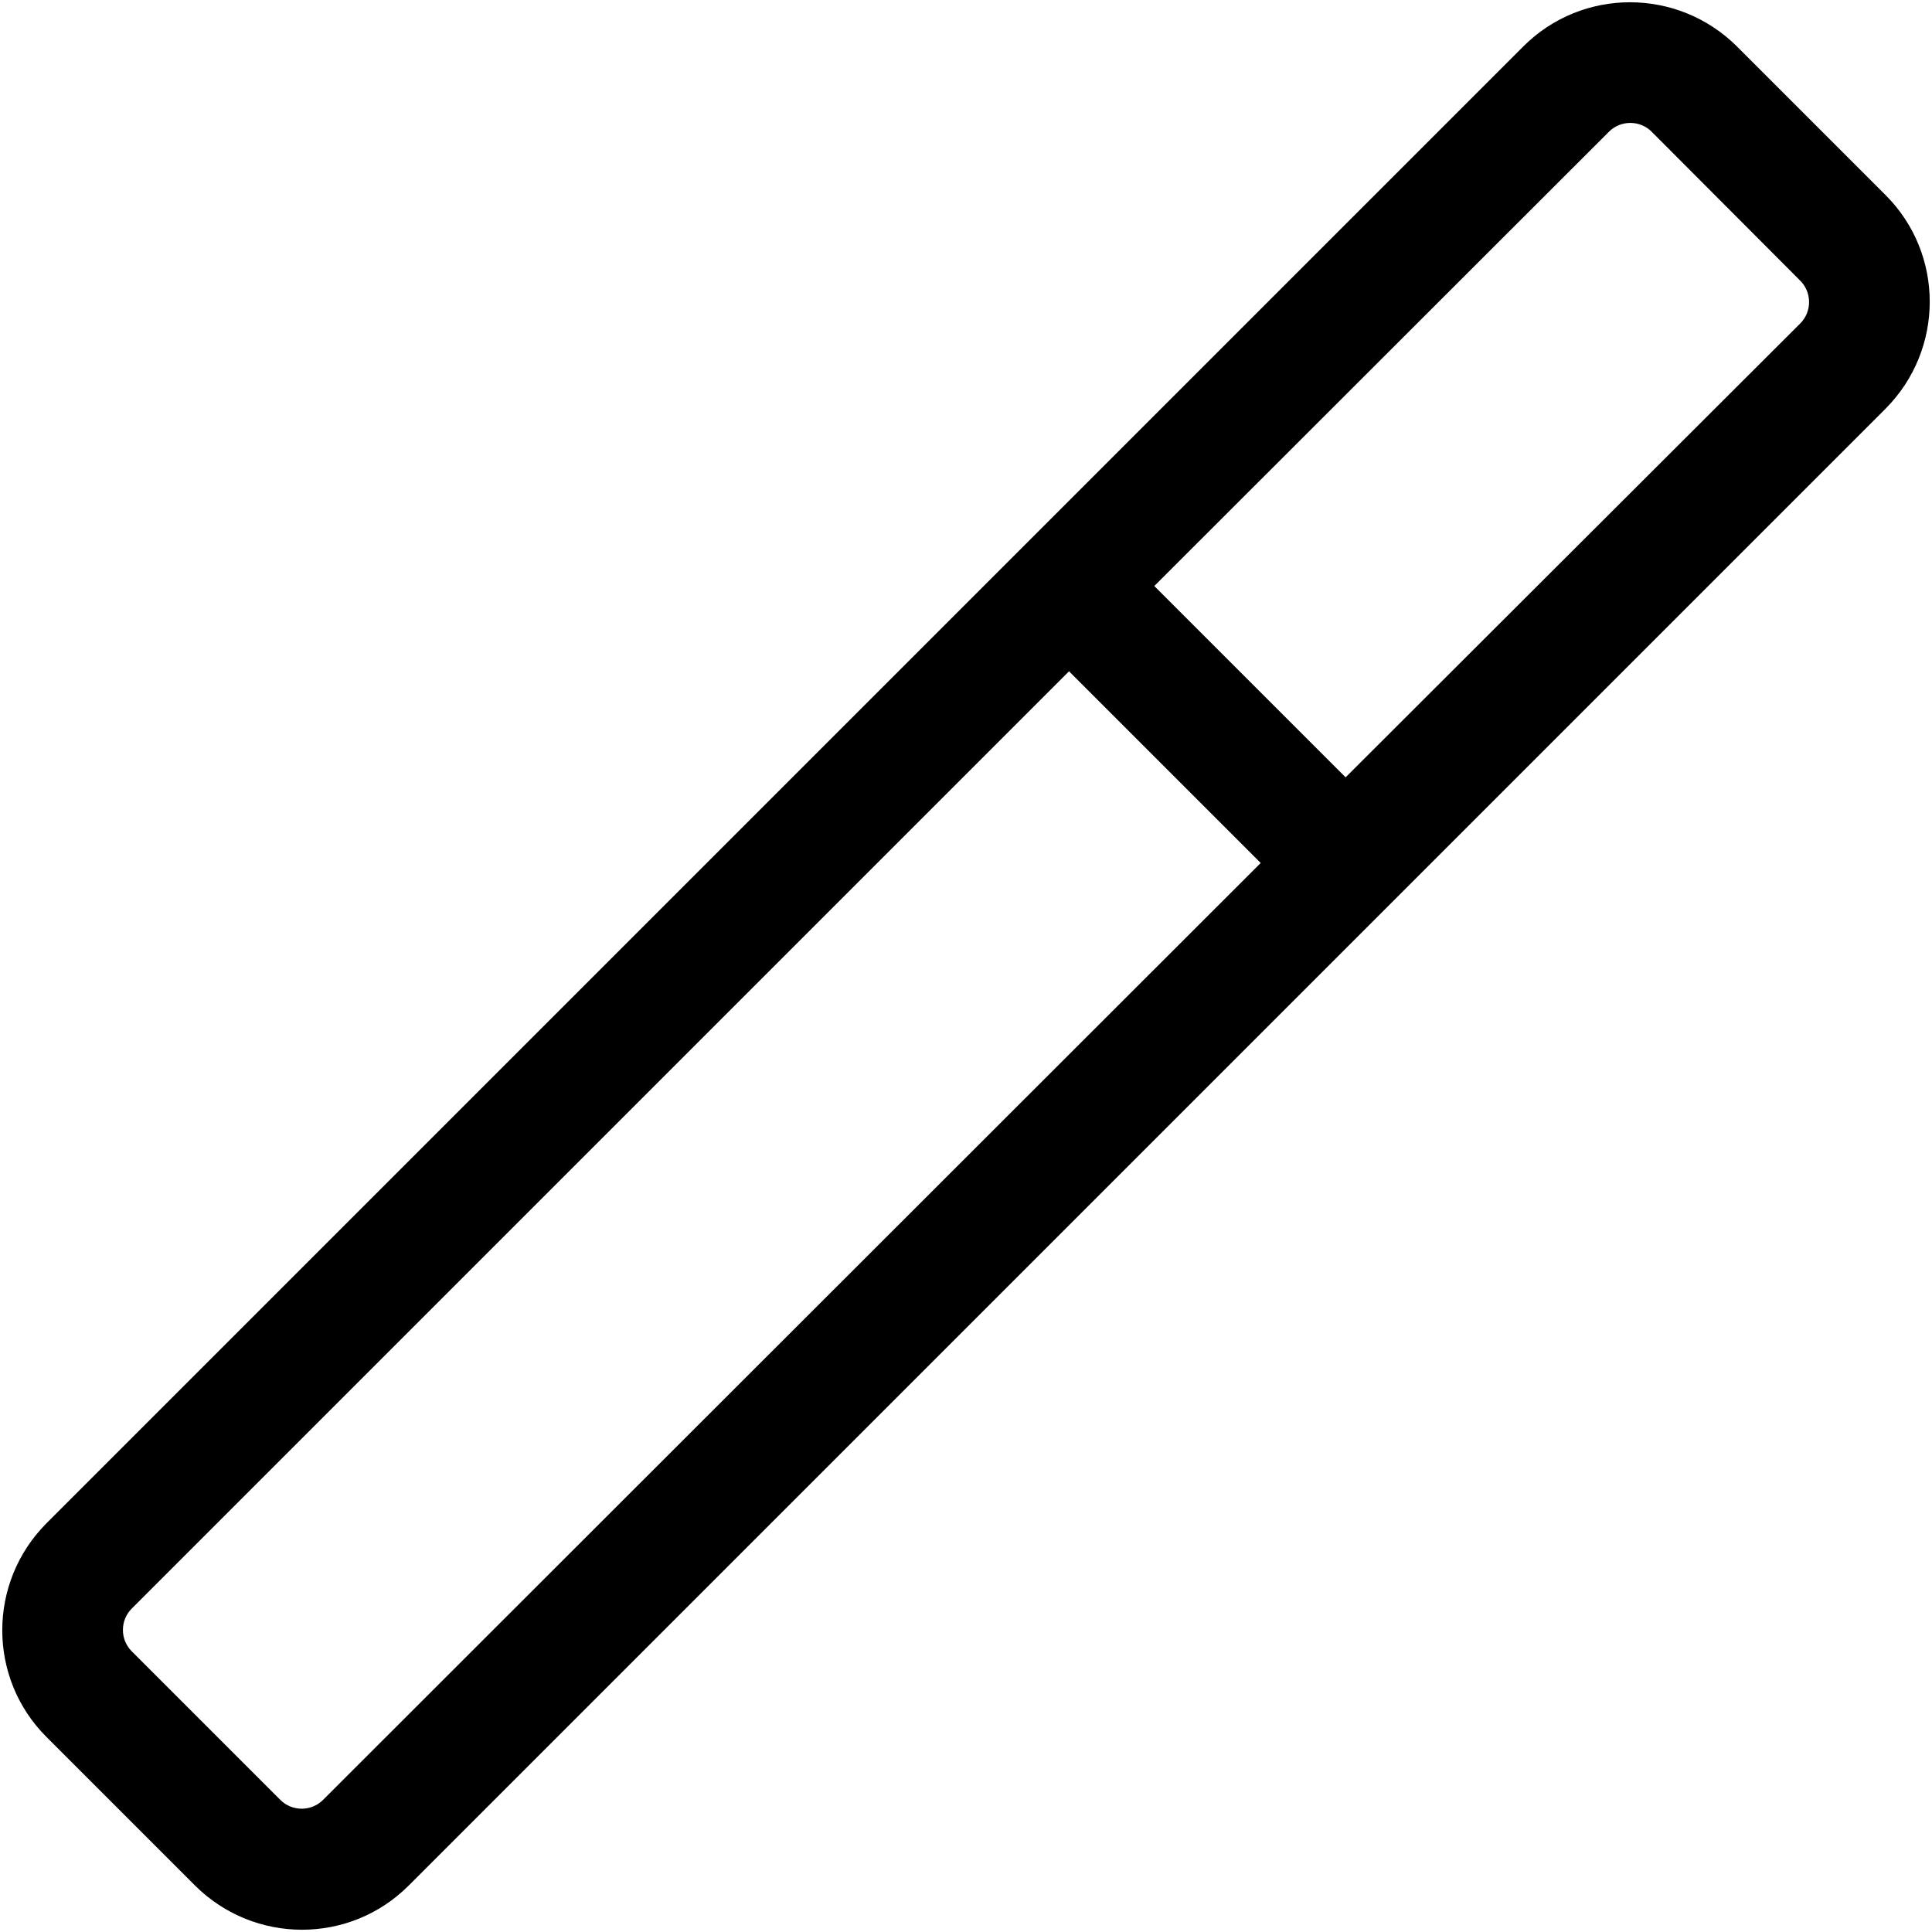 <svg xmlns="http://www.w3.org/2000/svg" width="24" height="24" viewBox="0 0 512 512">
    <path d="M305.9 155.3l50.7 50.7L477.1 85.7c3.1-3.1 3.1-8.2 0-11.3L437.7 34.9c-3.1-3.1-8.2-3.1-11.3 0L305.9 155.3zm-22.6 22.6L34.9 426.3c-3.1 3.1-3.1 8.2 0 11.3l39.4 39.4c3.1 3.1 8.2 3.1 11.3 0L334.1 228.7l-50.7-50.7zM12.3 403.7L403.7 12.3c15.6-15.6 40.9-15.6 56.6 0l39.4 39.4c15.6 15.6 15.6 40.9 0 56.6L108.3 499.7c-15.6 15.6-40.9 15.6-56.6 0L12.3 460.3c-15.6-15.6-15.6-40.9 0-56.6z"/>
</svg>